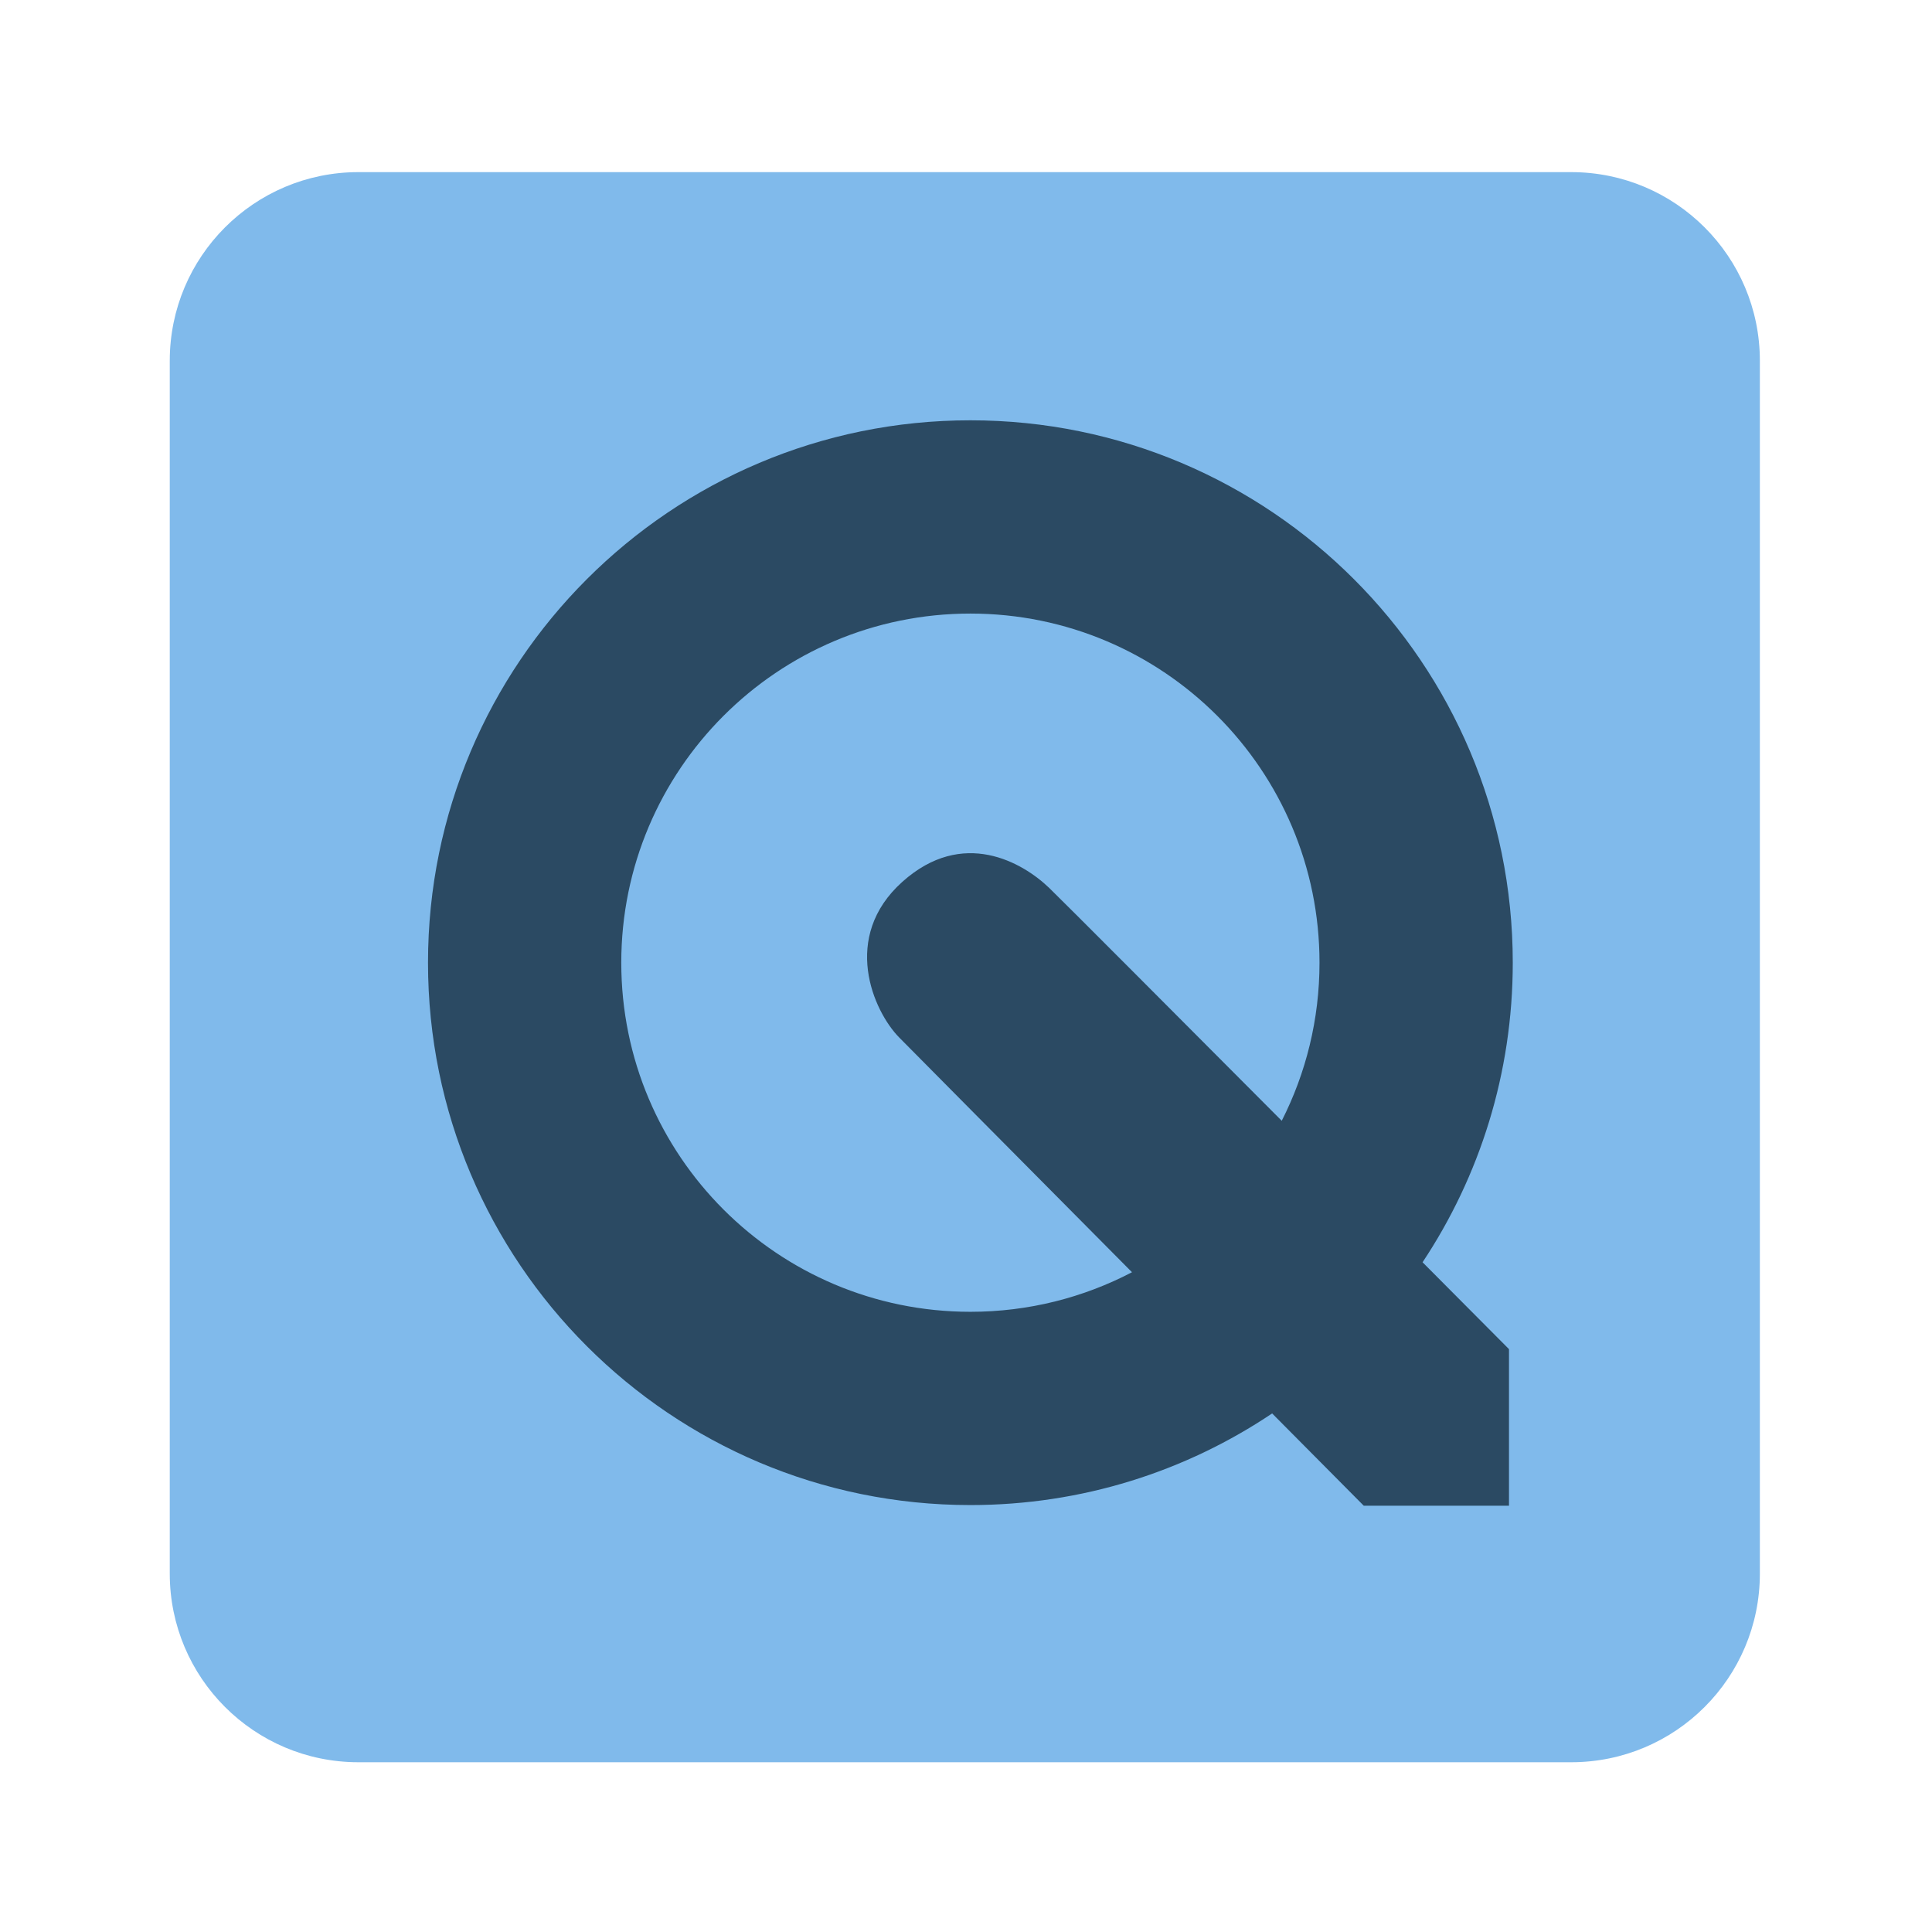 <?xml version="1.0" encoding="UTF-8" standalone="no"?>
<svg
   xmlns:dc="http://purl.org/dc/elements/1.1/"
   xmlns:cc="http://creativecommons.org/ns#"
   xmlns:rdf="http://www.w3.org/1999/02/22-rdf-syntax-ns#"
   xmlns:svg="http://www.w3.org/2000/svg"
   xmlns="http://www.w3.org/2000/svg"
   viewBox="0 0 1365.333 1365.333"
   height="1365.333"
   width="1365.333"
   xml:space="preserve"
   id="svg2"
   version="1.1"><defs
     id="defs6"><clipPath
       id="clipPath18"
       clipPathUnits="userSpaceOnUse"><path
         id="path16"
         d="M 0,1024 H 1024 V 0 H 0 Z" /></clipPath></defs><g
     transform="matrix(1.333,0,0,-1.333,0,1365.333)"
     id="g10"><g
       id="g12"><g
         clip-path="url(#clipPath18)"
         id="g14"><g
           transform="translate(933,190)"
           id="g20"><path
             id="path22"
             style="fill:#80baeb;fill-opacity:1;fill-rule:nonzero;stroke:none"
             d="m 0,0 c 0,-55.229 -44.771,-100 -100,-100 h -643 c -55.229,0 -100,44.771 -100,100 v 643 c 0,55.229 44.771,100 100,100 h 643 C -44.771,743 0,698.229 0,643 Z" /></g><g
           transform="translate(556.25,553.5)"
           id="g24"><path
             id="path26"
             style="fill:#2b4a63;fill-opacity:1;fill-rule:nonzero;stroke:none"
             d="m 0,0 c -14,13.5 -45.79,32.01 -77.87,3.25 -32.63,-29.25 -15.44,-68.5 -1.69,-82.5 6.69,-6.81 65.16,-65.74 123.44,-124.47 -25.62,-13.4 -54.76,-20.98 -85.67,-20.98 -102.23,0 -185.09,82.86 -185.09,185.09 0,102.22 82.86,185.08 185.09,185.08 102.22,0 185.08,-82.86 185.08,-185.08 0,-30.17 -7.22,-58.65 -20.02,-83.82 C 65.31,-65.24 6.85,-6.6 0,0 m 245.75,-39.61 c 0,158.8 -128.74,287.54 -287.54,287.54 -158.81,0 -287.55,-128.74 -287.55,-287.54 0,-158.81 128.74,-287.55 287.55,-287.55 59.21,0 114.24,17.89 159.97,48.58 28.6,-28.8 48.57,-48.92 48.57,-48.92 h 77 v 83 c 0,0 -18.73,18.84 -45.82,46.06 30.22,45.5 47.82,100.11 47.82,158.83" /></g></g></g></g></svg>